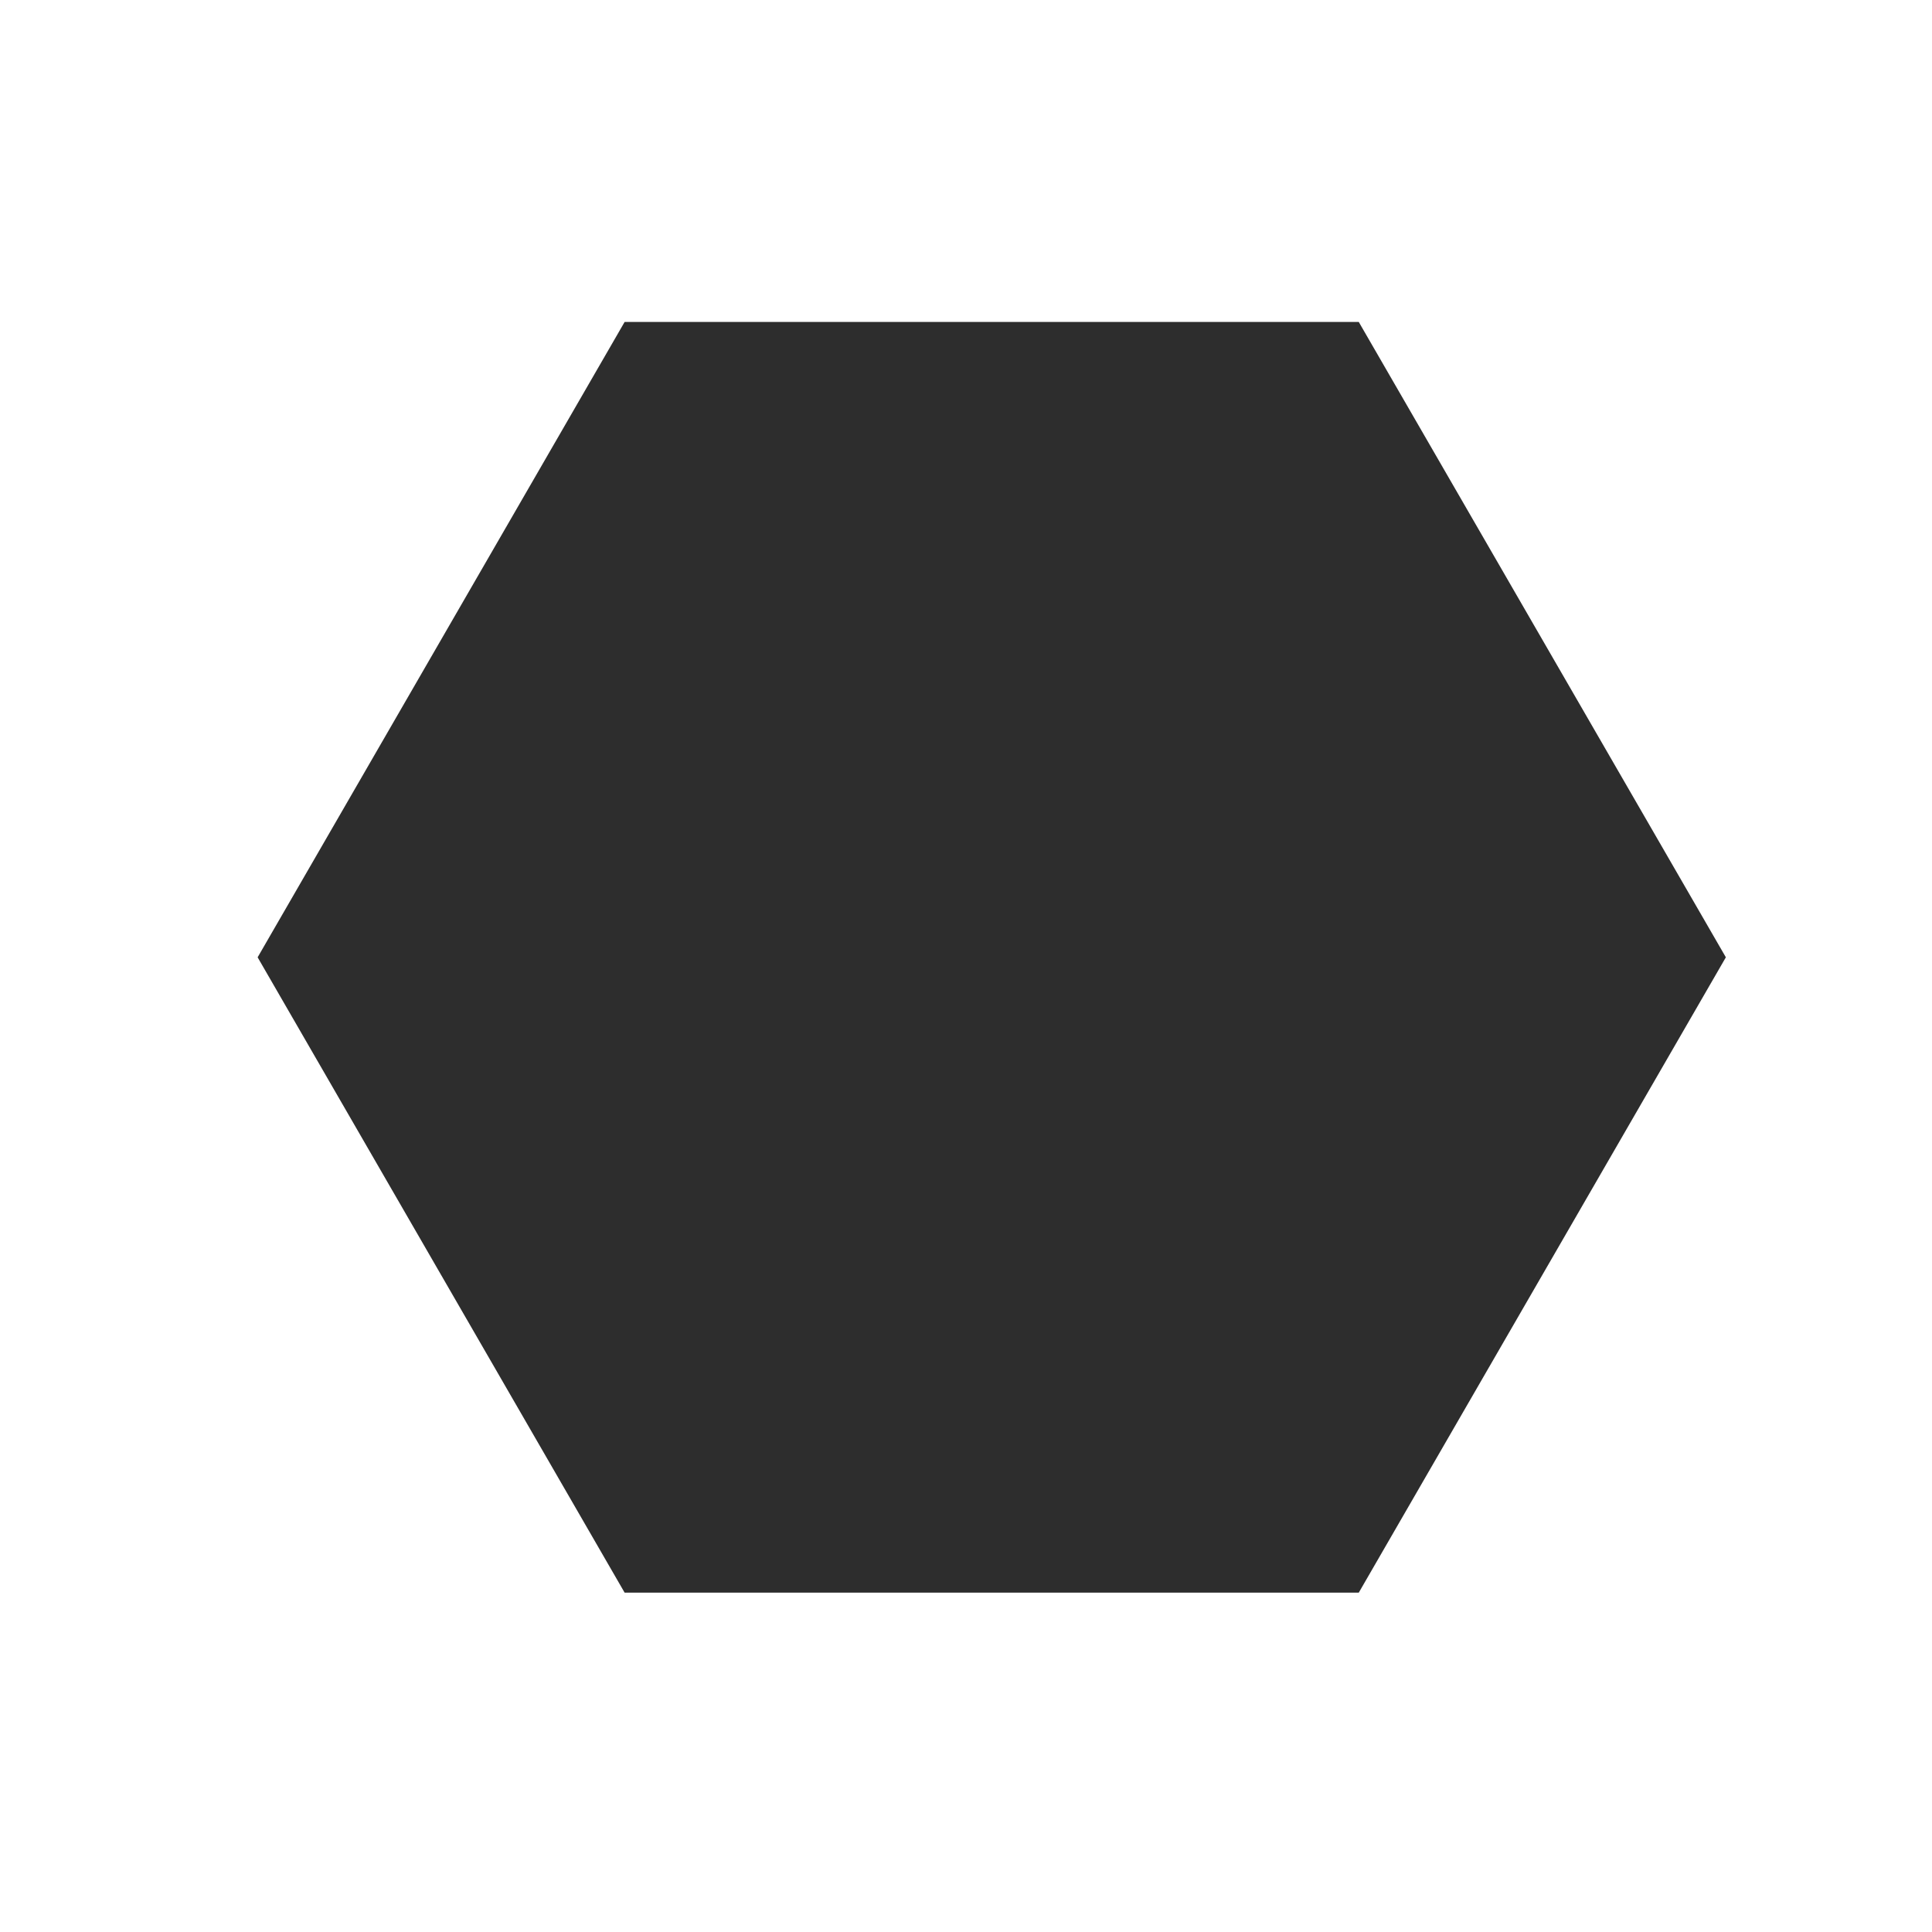 <svg xmlns="http://www.w3.org/2000/svg" id="specialShapesHexagon" viewBox="0 0 20 20" fill="none">
  <path d="M6.466 16.487L2.667 9.91L6.466 3.333H14.066L17.866 9.91L14.066 16.487H6.466Z" fill="#2d2d2d"/>
</svg>